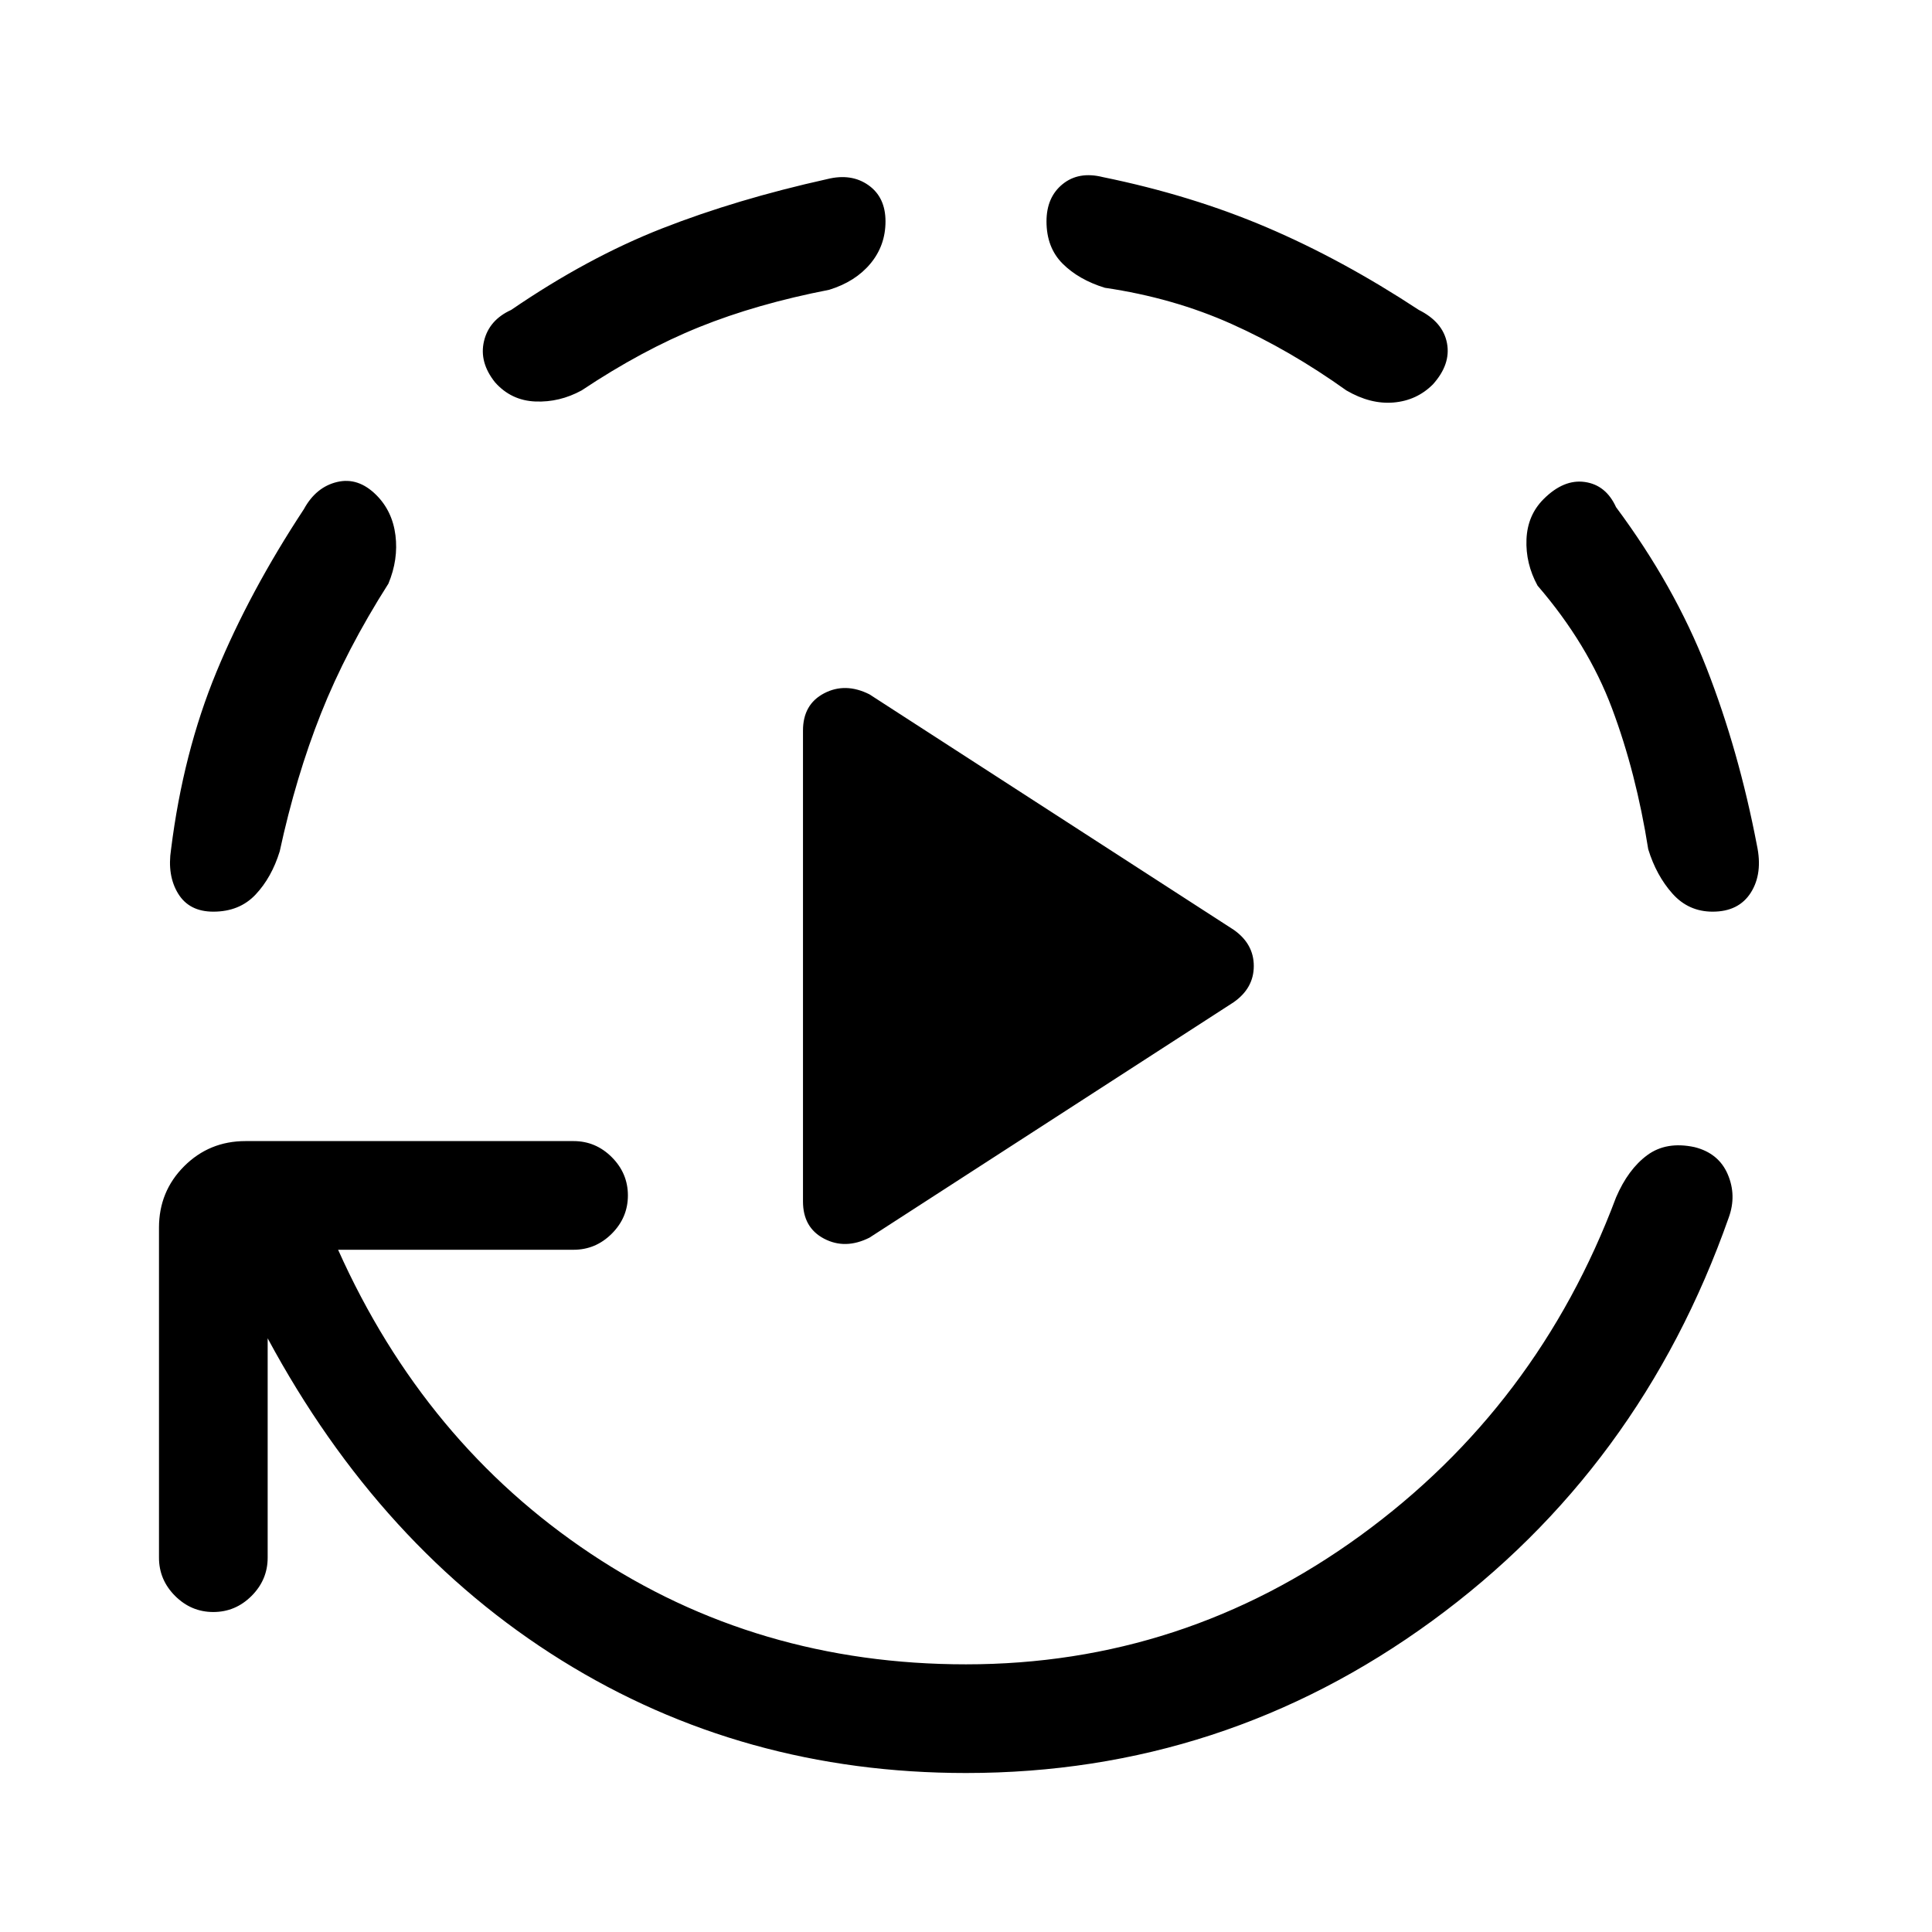 <svg xmlns="http://www.w3.org/2000/svg" height="24" viewBox="0 96 960 960" width="24"><path d="M399 693V459q0-13 10.5-18.5t22.5.5l181 117q10 7 10 18t-10 18L432 711q-12 6-22.5.5T399 693Zm-266 68v109q0 11-8 19t-19 8q-11 0-19-8t-8-19V706q0-18 12.5-30.5T122 663h163q11 0 19 8t8 19q0 11-8 19t-19 8H168q43 96 125.5 151T480 923q108 0 196-64t127-168q6-14 15.5-21t23.5-4q12 3 16.5 13.5t.5 21.5q-44 125-147.5 200.5T480 977q-111 0-201-56T133 761Zm-27-212q-12 0-17.5-9T85 518q6-48 22.5-88t43.5-81q6-11 16.5-13.5T187 342q8 8 9.5 20t-3.5 24q-21 33-33.5 64.5T139 519q-4 13-12 21.5t-21 8.5Zm334-343q0 12-7.5 21T412 240q-36 7-64.5 18.5T289 290q-11 6-23 5.5t-20-9.5q-8-10-5.5-20.5T254 250q38-26 75-40.5t82-24.5q12-3 20.5 3t8.5 18Zm272 81q-8 8-19.5 9t-23.5-6q-28-20-57-33t-63-18q-13-4-21-12t-8-21q0-12 8-18.5t20-3.5q44 9 81.5 25t75.5 41q12 6 14 16.5t-7 20.5Zm139 262q-12 0-20-9t-12-22q-6-38-18-70t-37-61q-6-11-5.5-23t8.5-20q10-10 20.5-8.5T803 348q29 39 45 80t25 88q3 14-3 23.5t-19 9.5Z"/></svg>